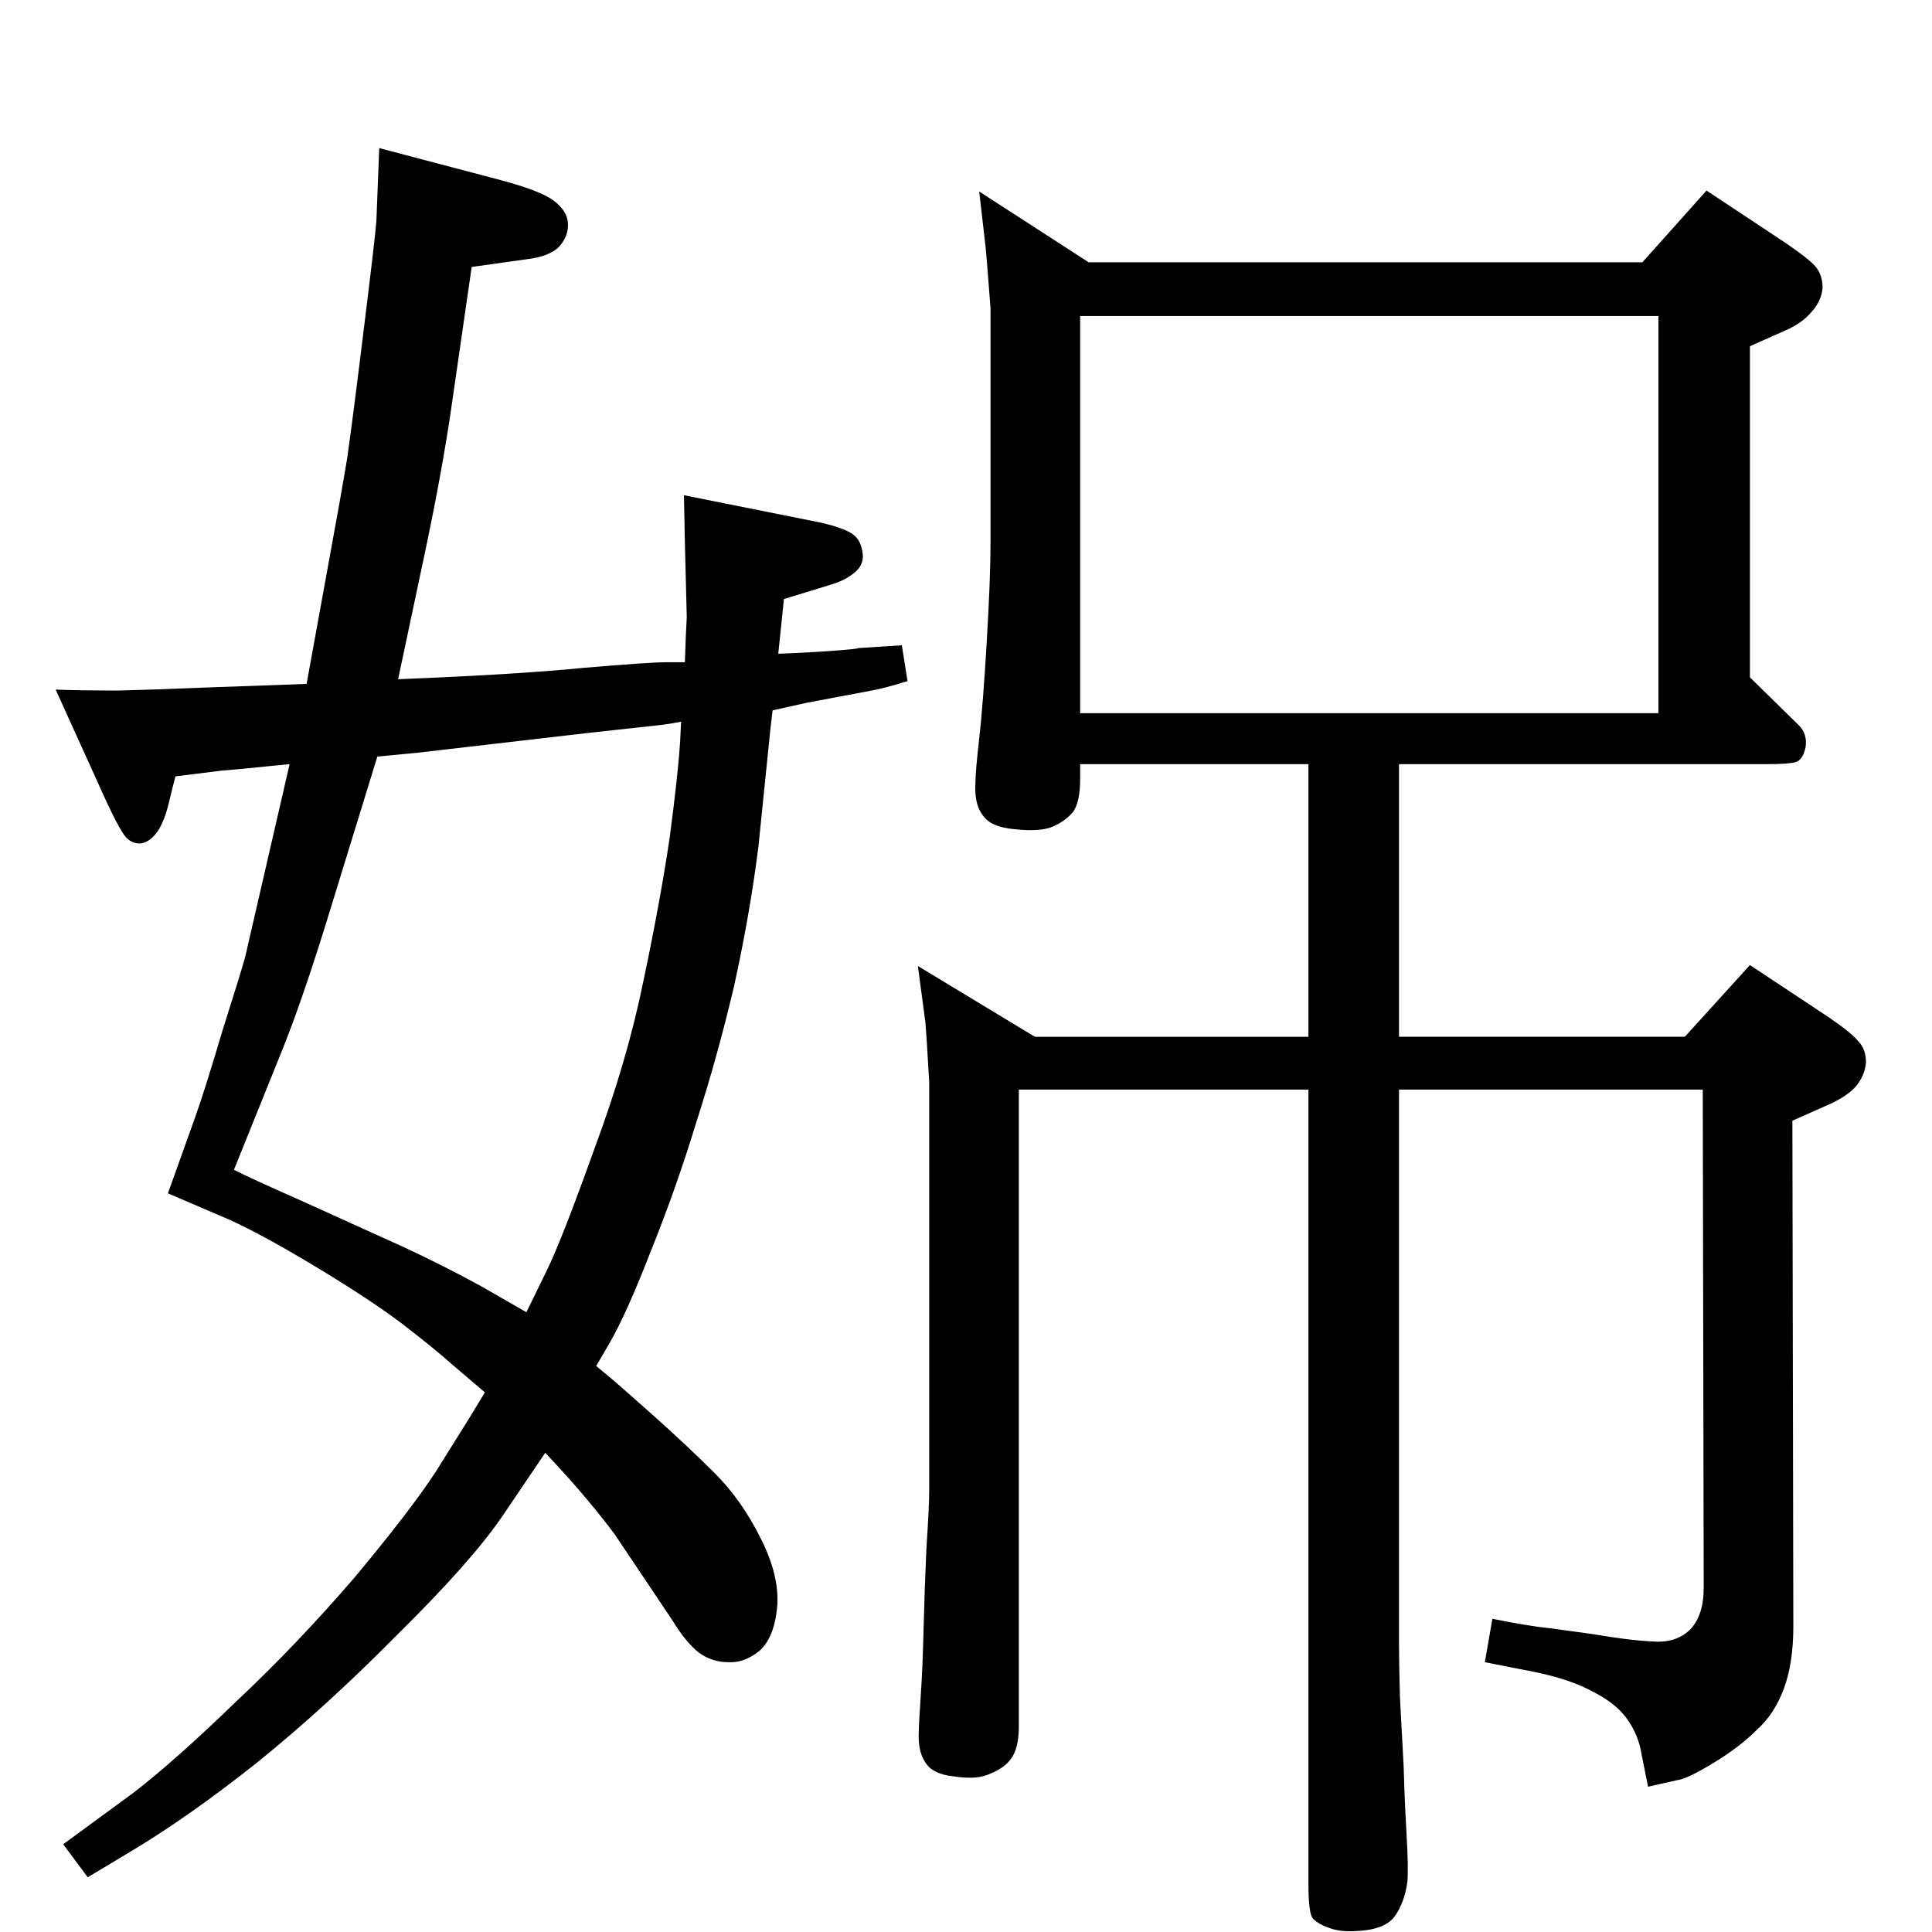 <?xml version="1.0" standalone="no"?>
<!DOCTYPE svg PUBLIC "-//W3C//DTD SVG 1.1//EN" "http://www.w3.org/Graphics/SVG/1.1/DTD/svg11.dtd" >
<svg xmlns="http://www.w3.org/2000/svg" xmlns:xlink="http://www.w3.org/1999/xlink" version="1.1" viewBox="0 0 2048 2048">
  <g transform="matrix(1 0 0 -1 0 2048)">
   <path fill="currentColor"
d="M1741 1770l68 76l83 -55q25 -17 32 -25q8 -9 8 -23q-1 -14 -12 -26q-10 -12 -29 -20l-36 -16v-351l52 -51q9 -9 7 -23q-3 -14 -11 -16t-29 -2h-391v-289h303l69 76l83 -55q25 -17 32 -26q8 -8 8 -22q-1 -14 -11 -26q-10 -11 -31 -20l-36 -16l1 -536q0 -39 -10 -66
t-29 -44q-18 -18 -46 -35t-38 -18l-31 -7l-7 35q-3 19 -14 35q-11 17 -36 30q-25 14 -65 22l-51 10l8 46q40 -8 61 -10l44 -6q41 -7 65 -8q24 -2 39 12q15 15 15 45l-1 528h-322v-588q0 -19 1 -56l4 -75q1 -37 3 -70q2 -34 1 -50q-3 -23 -14 -38q-11 -14 -41 -15
q-16 -1 -27 3q-12 4 -18 10q-5 5 -5 37v842h-307v-675q0 -23 -8 -34q-7 -10 -22 -16q-14 -7 -39 -3q-11 1 -19 5q-9 4 -14 15t-4 28q0 7 2 37q2 29 3 70t3 86q3 45 3 62v433q-3 52 -4 63l-8 60l124 -75h290v289h-242v-16q0 -23 -7 -34q-8 -10 -21.5 -16t-40.5 -3
q-13 1 -22 5q-10 4 -16 16q-5 11 -4 28q0 12 4 47t8 103q4 67 4 105v248q-4 53 -5 63l-7 61l116 -75h587zM1145 1713v-421h613v421h-613zM726 1346q1 31 2 48l-2 79l-1 50l145 -29q22 -5 32 -11t12 -19q3 -13 -7 -22t-27 -14l-49 -15l-6 -58q28 1 56 3t29 3l46 3l6 -38
q-26 -8 -38 -10l-69 -13l-36 -8q-3 -24 -4 -36l-11 -108q-9 -72 -26 -149q-18 -76 -40 -144q-21 -69 -48 -136q-26 -67 -44 -98l-14 -24l18 -15q6 -5 42 -37q37 -33 66 -62q28 -28 48 -68q20 -39 18 -72q-3 -34 -19 -48q-16 -13 -33 -12q-17 0 -31 10q-14 11 -28 34l-61 91
q-26 35 -61 73l-13 14l-46 -68q-33 -48 -110 -124q-76 -77 -149 -136q-73 -58 -135 -95l-45 -27l-26 35l75 55q44 34 108 96q65 61 126 132q60 72 86 112l35 56l17 28l-34 29q-19 17 -54 44q-36 27 -93.5 61.5t-91.5 49.5l-63 27l29 81q10 28 29 92q20 63 24 78l47 204
q-59 -6 -73 -7l-48 -6q-3 -11 -7 -28t-11 -29q-8 -12 -18 -14q-9 -1 -16 6q-8 8 -31 60l-44 97q25 -1 67 -1q41 1 87 3l112 4l24 132q12 65 19 107q6 42 18 140q12 97 13 112l3 77l129 -34q41 -11 55 -21q15 -11 16 -24t-8 -24q-10 -12 -37 -15l-57 -8l-23 -159
q-11 -72 -30 -160l-25 -118q126 5 196 12q71 6 88 6h20zM722 1283q-15 -3 -26 -4q-10 -1 -73 -8l-181 -21l-42 -4l-56 -182q-26 -83 -46 -132l-50 -124q13 -7 74 -34l106 -48q45 -21 83 -42l47 -27l22 45q16 33 50 128q35 94 52 178q18 85 28 153q9 68 11 102z" />
  </g>

</svg>

